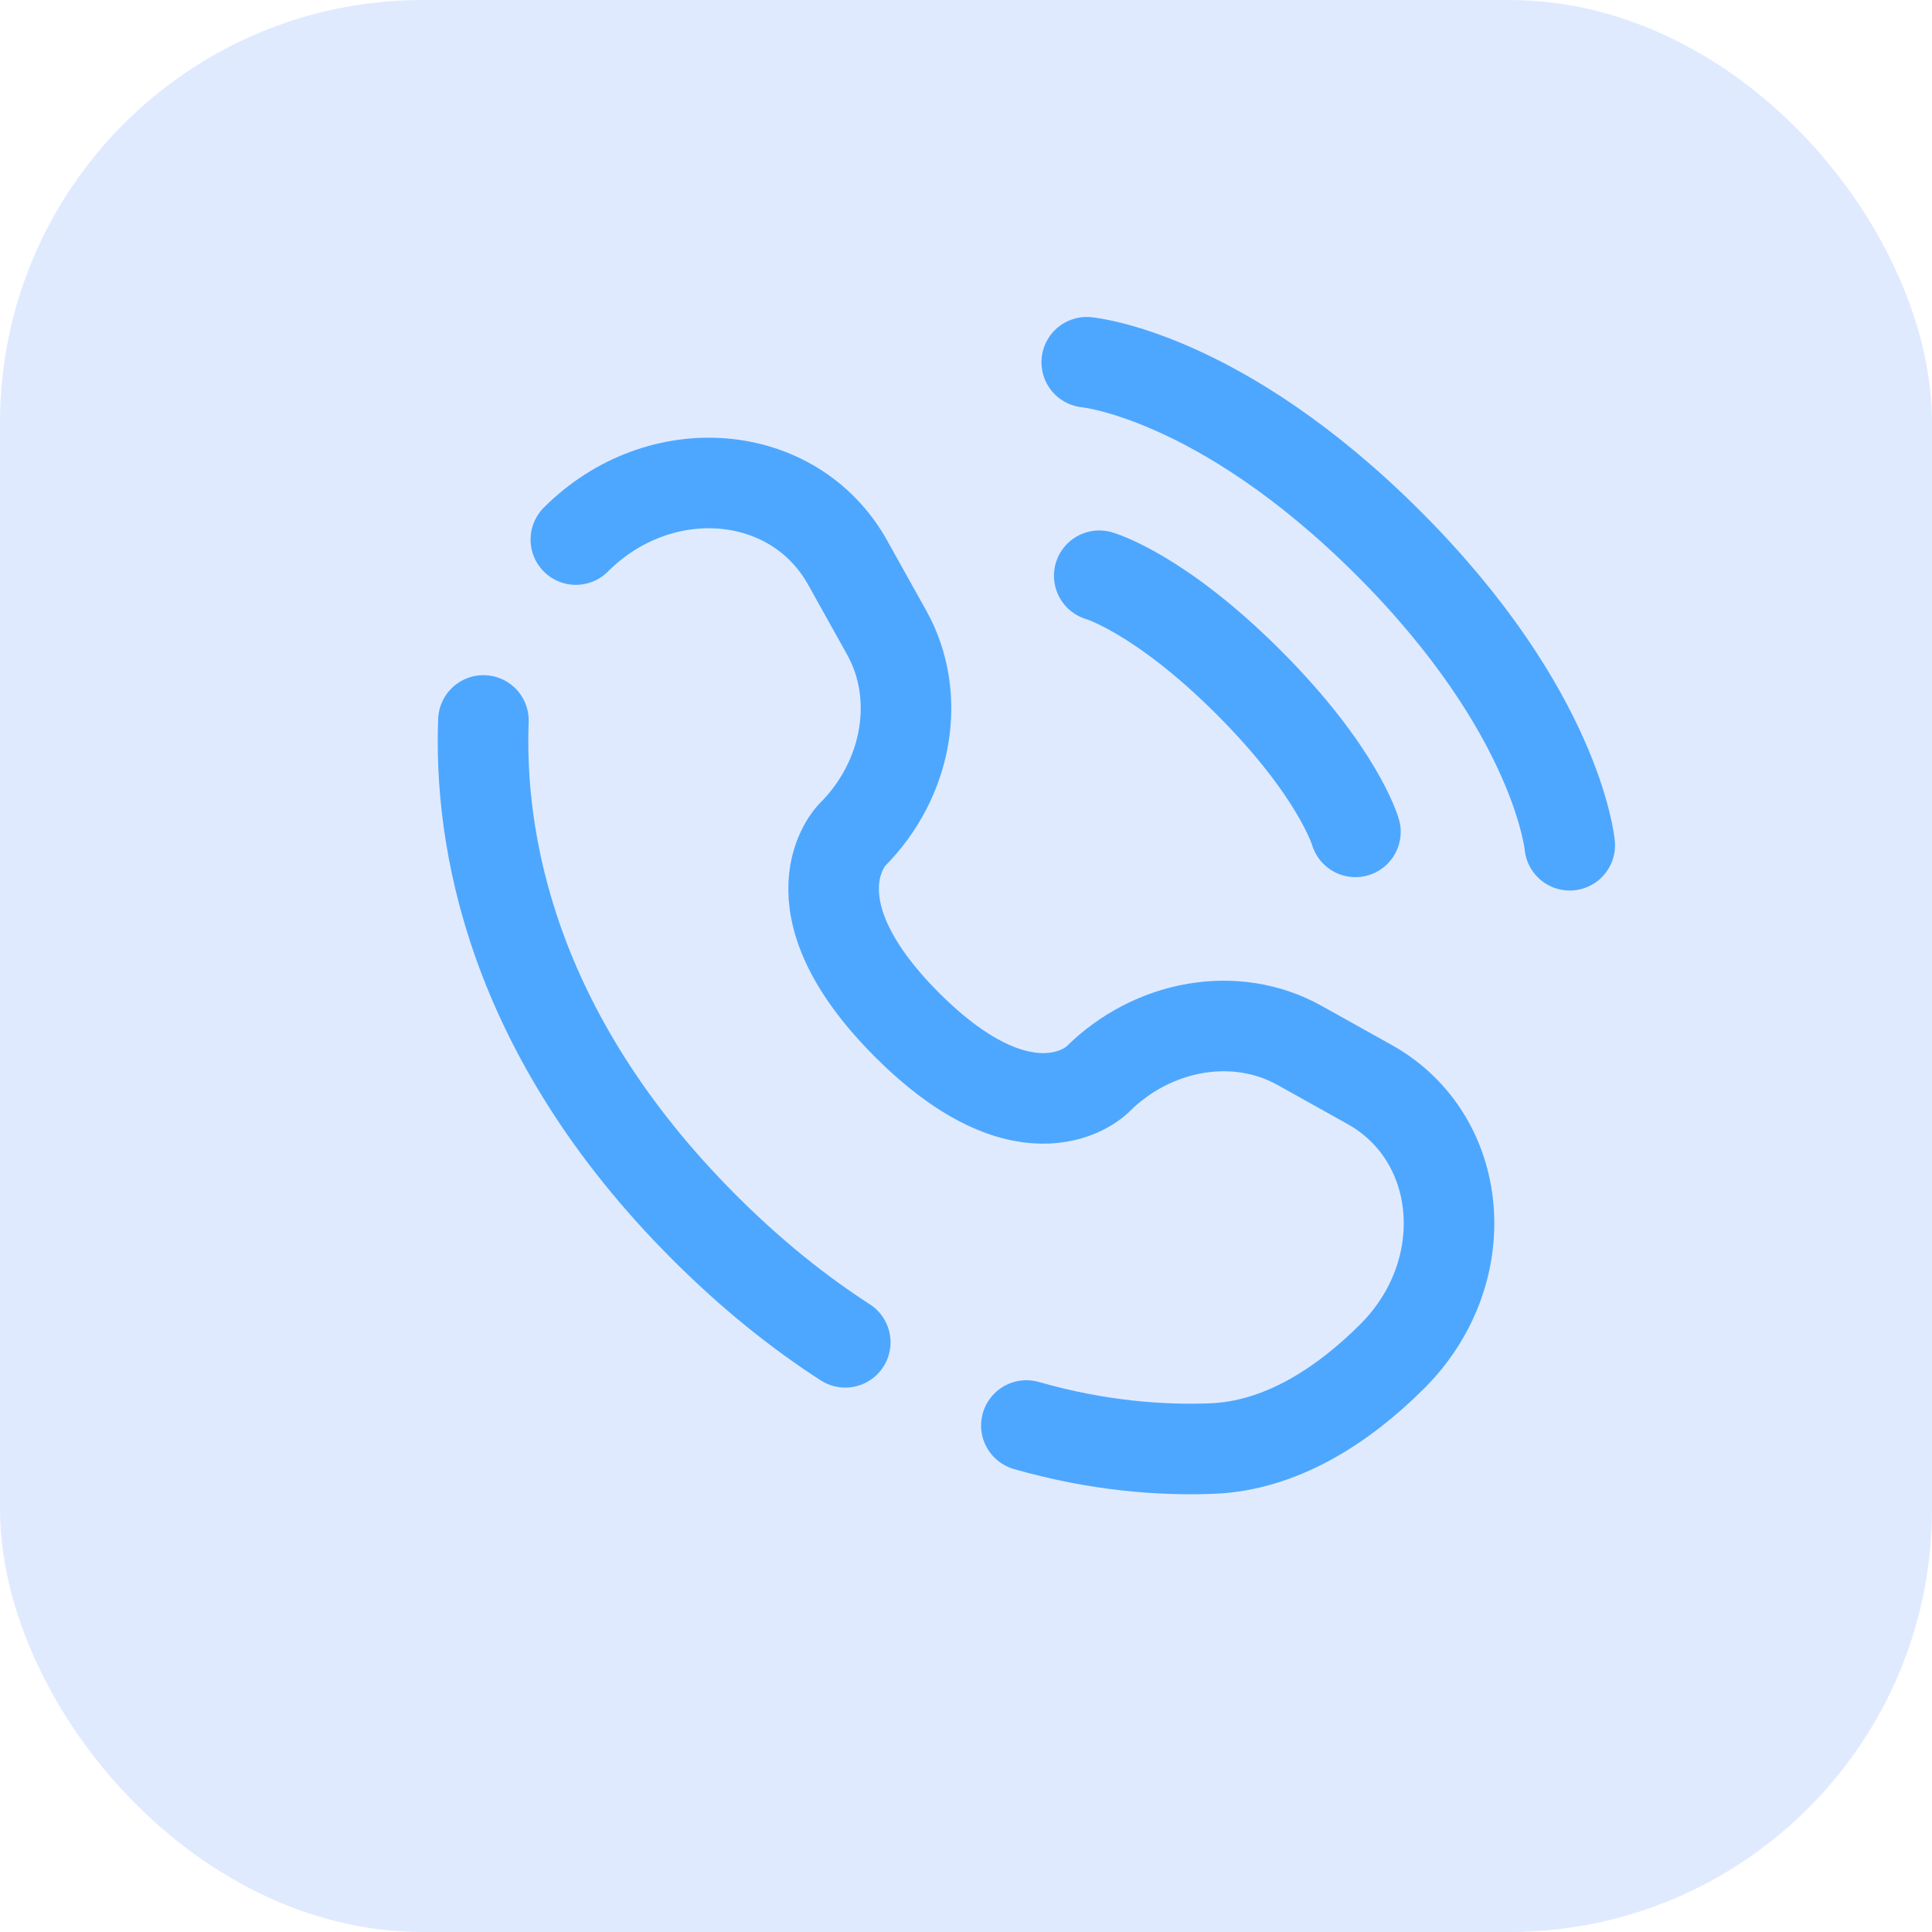 <svg width="32" height="32" viewBox="0 0 32 32" fill="none" xmlns="http://www.w3.org/2000/svg">
	<rect width="32" height="32" rx="7" fill="#E0EAFF" />
	<path d="M18 6C18 6 20.2 6.2 23 9C25.8 11.8 26 14 26 14" stroke="#4DA7FF" stroke-width="1.5"
		stroke-linecap="round" />
	<path
		d="M18.207 9.536C18.207 9.536 19.197 9.818 20.682 11.303C22.167 12.788 22.45 13.778 22.45 13.778"
		stroke="#4DA7FF" stroke-width="1.5" stroke-linecap="round" />
	<path
		d="M8.007 11.933C7.934 13.841 8.417 17.082 11.668 20.332C12.452 21.116 13.236 21.74 14 22.233M9.538 8.937C10.931 7.544 13.153 7.731 14.038 9.316L14.687 10.479C15.272 11.529 15.037 12.905 14.115 13.828C14.115 13.828 14.115 13.828 14.115 13.828C14.115 13.828 12.996 14.947 15.024 16.976C17.052 19.003 18.171 17.886 18.172 17.885C18.172 17.885 18.172 17.885 18.172 17.885C19.095 16.963 20.471 16.728 21.521 17.313L22.684 17.962C24.269 18.847 24.456 21.069 23.063 22.462C22.226 23.299 21.2 23.951 20.067 23.993C19.253 24.024 18.196 23.954 17 23.611"
		stroke="#4DA7FF" stroke-width="1.5" stroke-linecap="round" />
</svg>